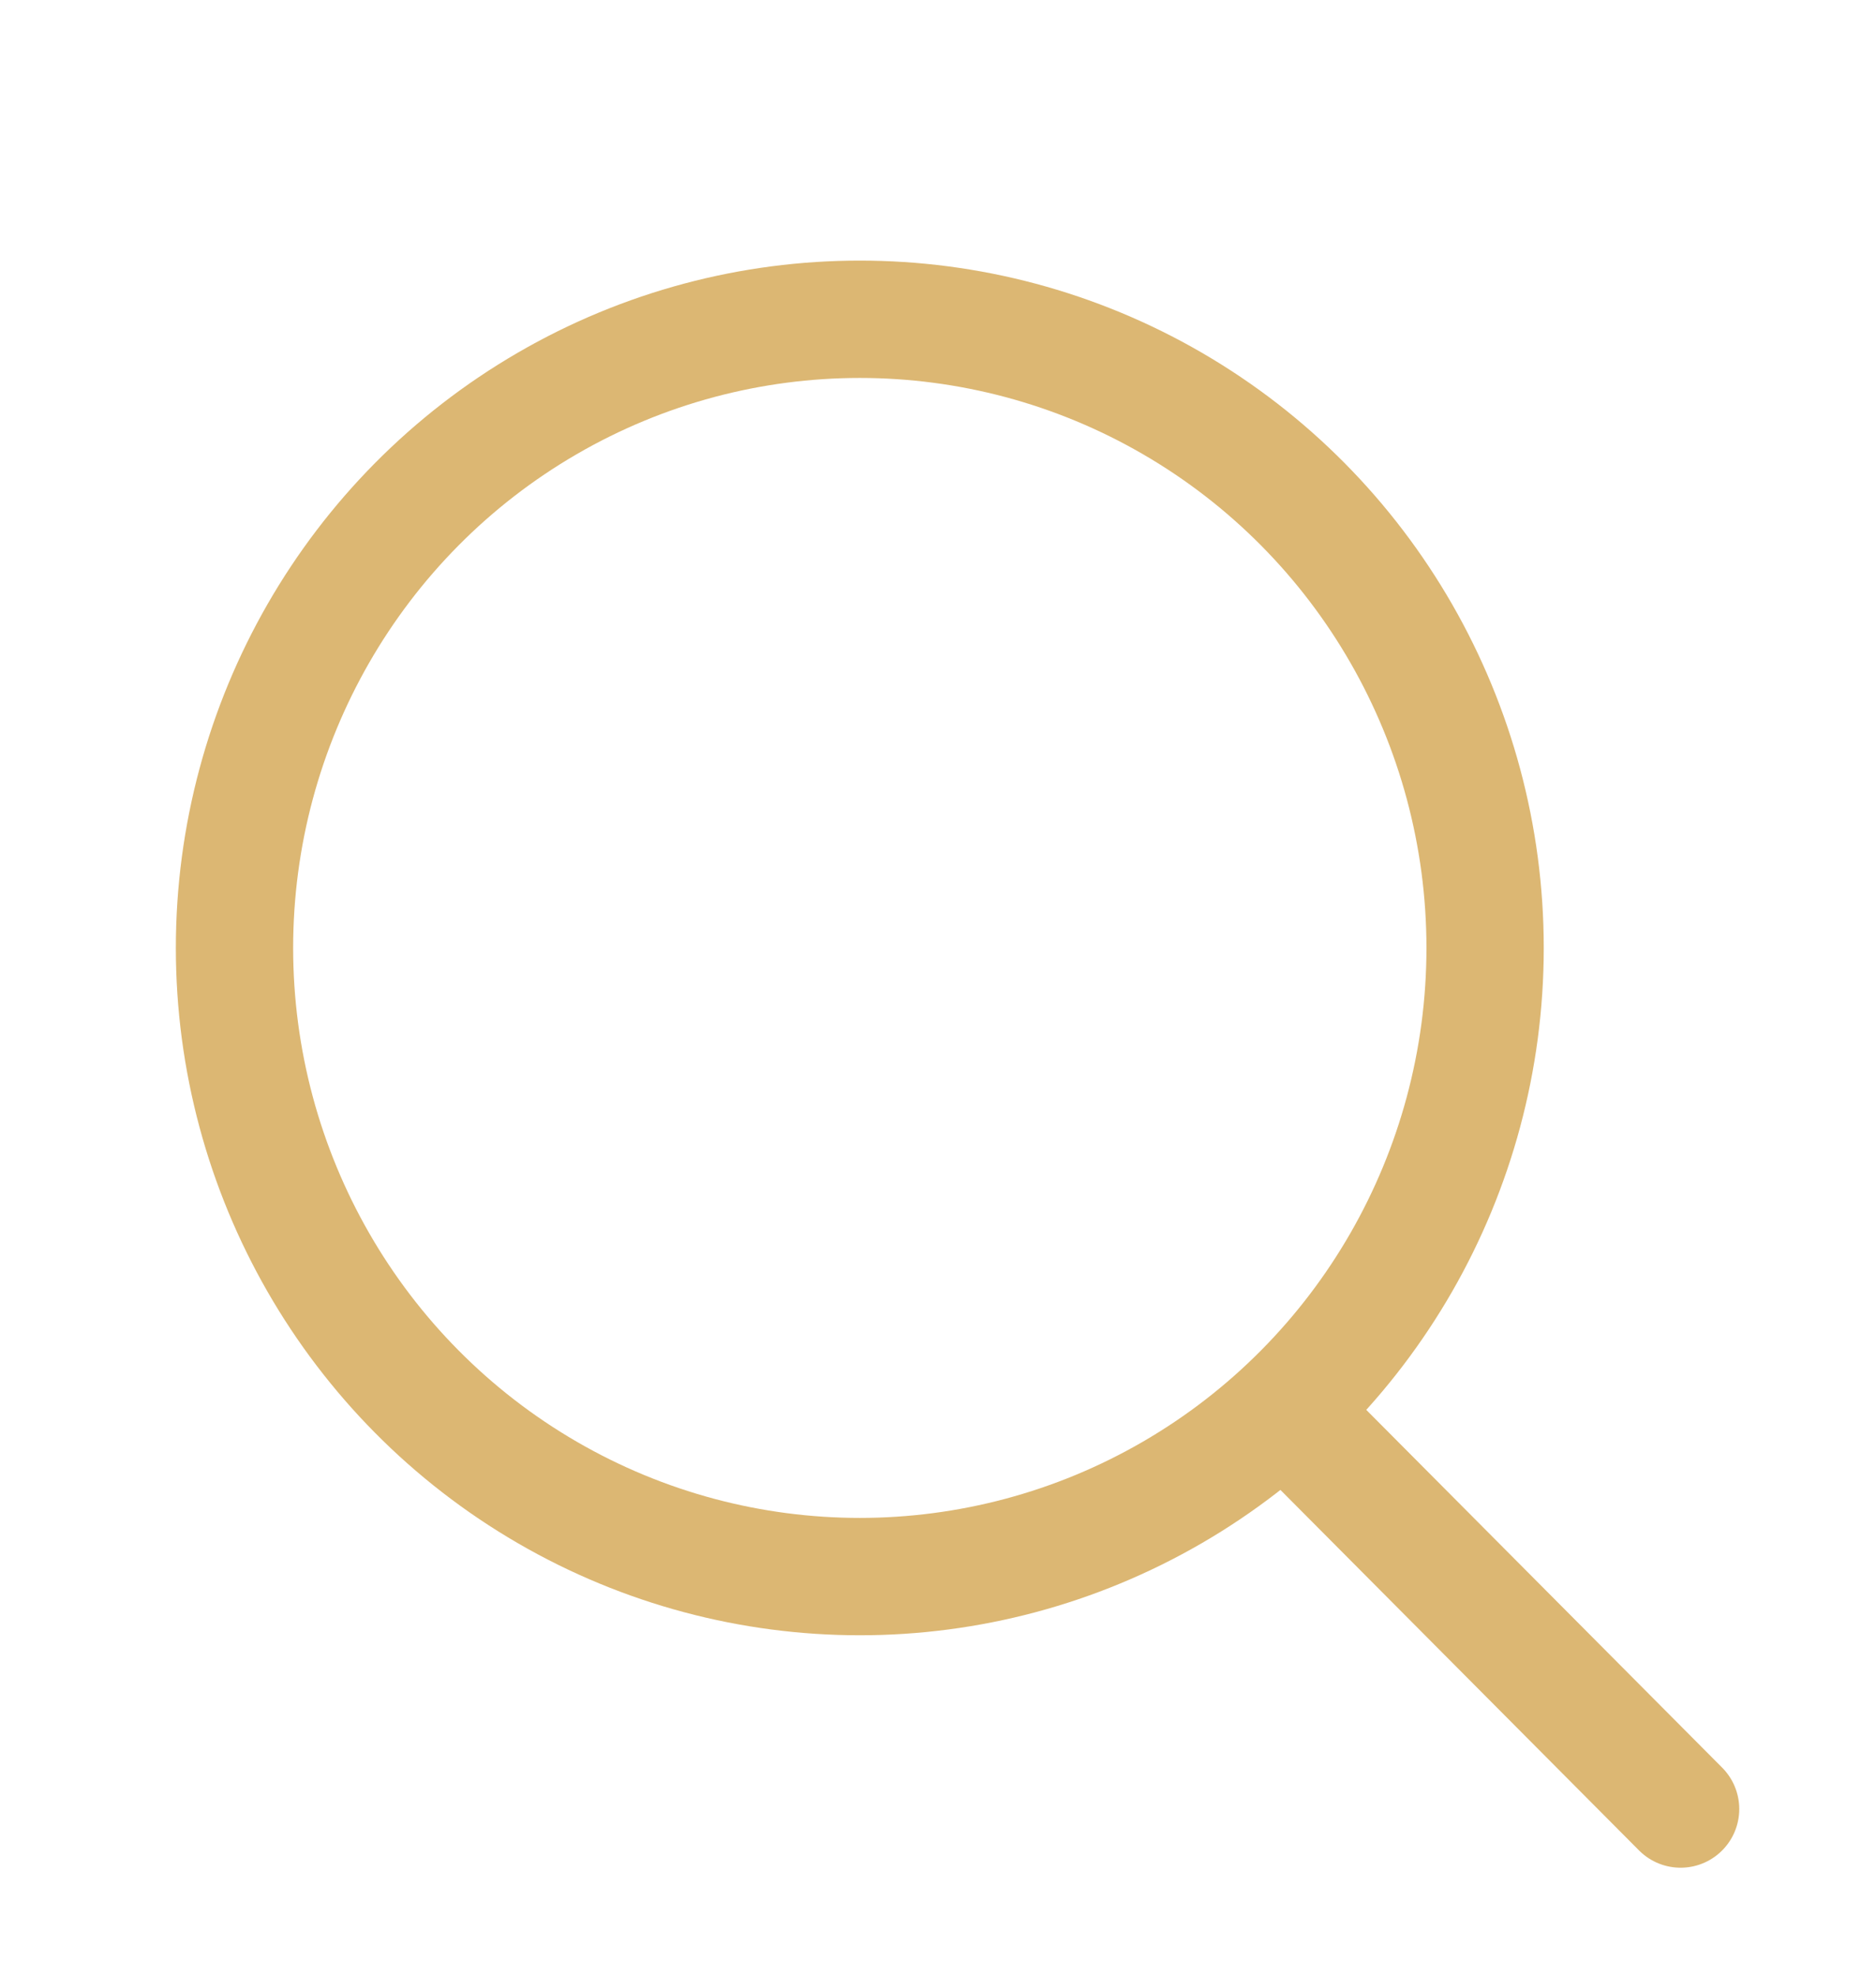<svg width="19" height="20" viewBox="0 0 19 20" fill="none" xmlns="http://www.w3.org/2000/svg">
<ellipse cx="8.708" cy="9.596" rx="6.333" ry="6.364" stroke="#DCB773" stroke-width="1.188" stroke-linecap="round" stroke-linejoin="round"/>
<path d="M13.062 14.335L17.021 18.313" stroke="#DCB773" stroke-width="1.188" stroke-linecap="round" stroke-linejoin="round"/>
</svg>
